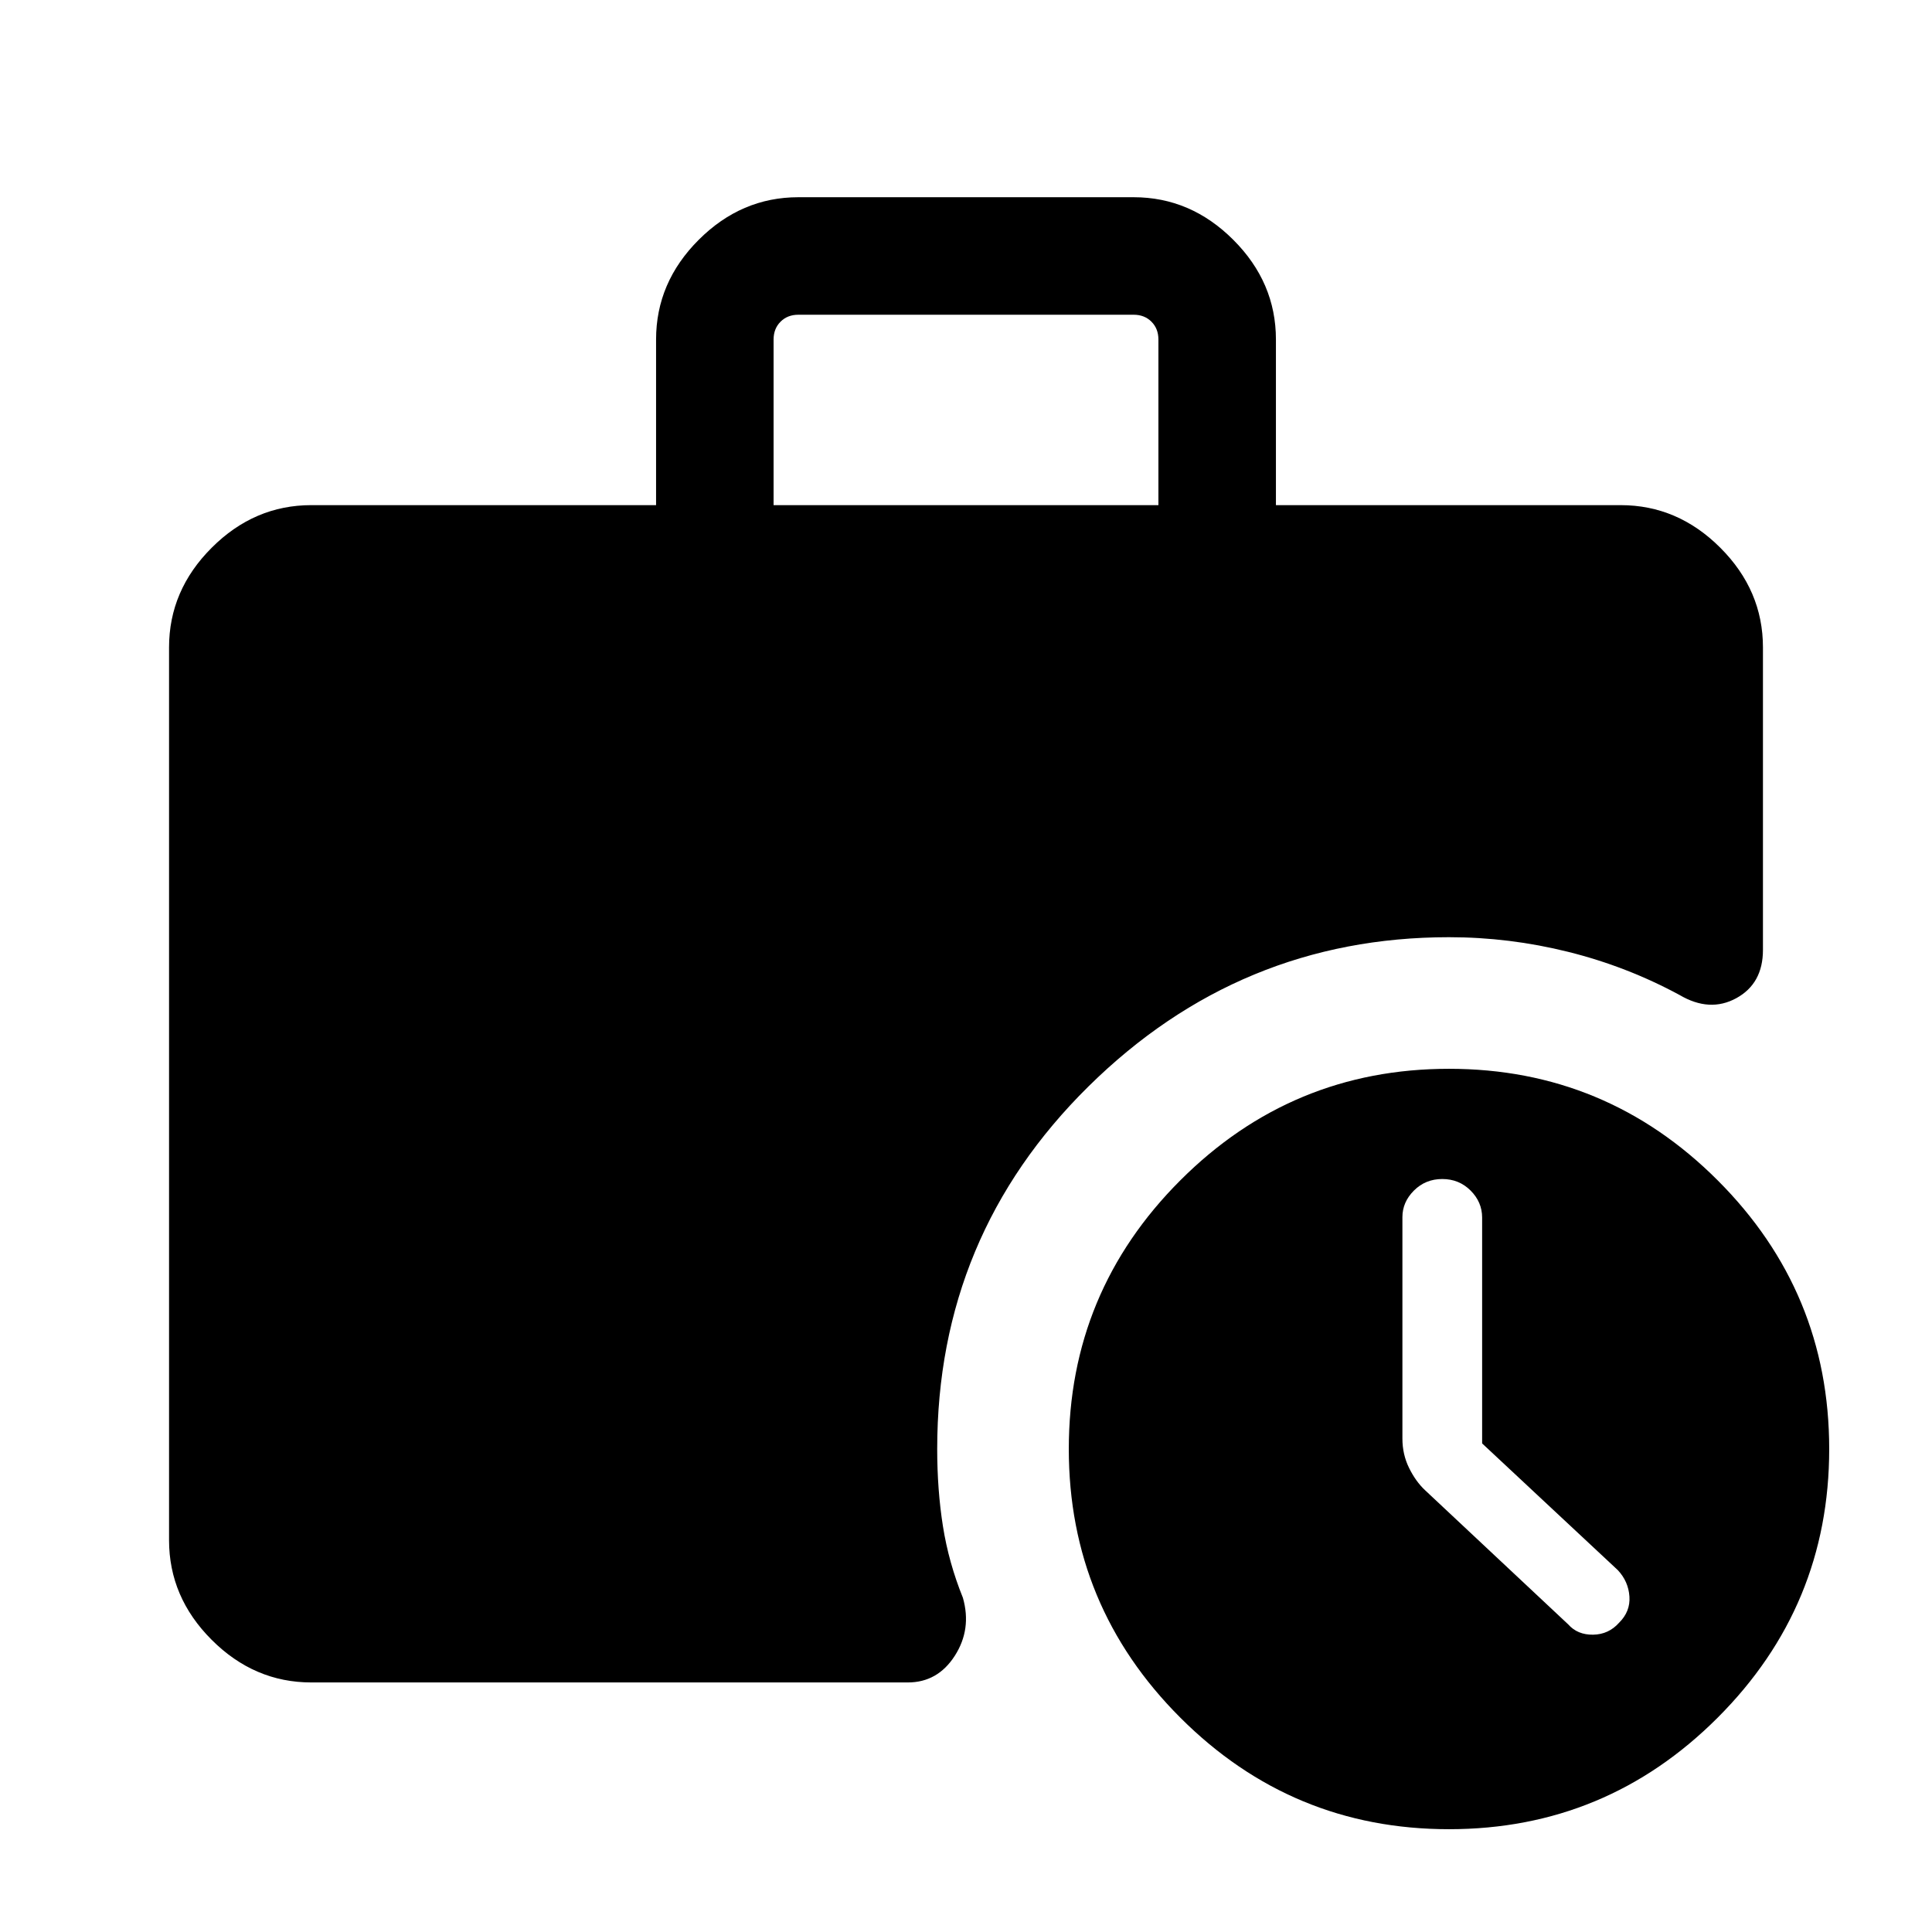 <svg xmlns="http://www.w3.org/2000/svg" height="48" viewBox="0 -960 960 960" width="48"><path d="M384.39-709h191.22v-82.3q0-5.39-3.46-8.85t-8.84-3.46H396.69q-5.38 0-8.84 3.46t-3.46 8.85v82.3ZM720-51.08q-78.08 0-133.5-55.42T531.08-240q0-78.08 55.42-133.5T720-428.92q78.08 0 133.5 55.42T908.92-240q0 78.08-55.42 133.5T720-51.08ZM154.69-124q-28.34 0-49.51-21.18Q84-166.35 84-194.69v-443.62q0-28.34 21.18-49.51Q126.35-709 154.69-709H326v-82.3q0-28.37 21.18-49.53Q368.35-862 396.69-862h166.62q28.34 0 49.51 21.17Q634-819.67 634-791.3v82.3h171.31q28.34 0 49.51 21.18Q876-666.65 876-638.31V-488q0 16.73-13.23 23.98t-28.23-1.59q-26.16-14.16-55.36-21.43T720-494.31q-104 0-179.15 74.16Q465.69-346 465.69-240q0 20.34 2.85 38.38 2.85 18.05 9.92 35.54 4.46 15.62-4.04 28.85-8.5 13.23-23.34 13.23H154.69Zm581.77-118.77v-112.24q0-7.68-5.73-13.41t-14.08-5.73q-8.34 0-14.07 5.73t-5.73 13.19v110.06q0 7.85 3.3 14.57 3.31 6.73 7.93 11.06l71.15 66.69q4.62 5.23 12.37 5.12 7.75-.12 12.94-5.97 5.61-5.55 5.11-13t-5.73-13.07l-67.46-63Z"/></svg>